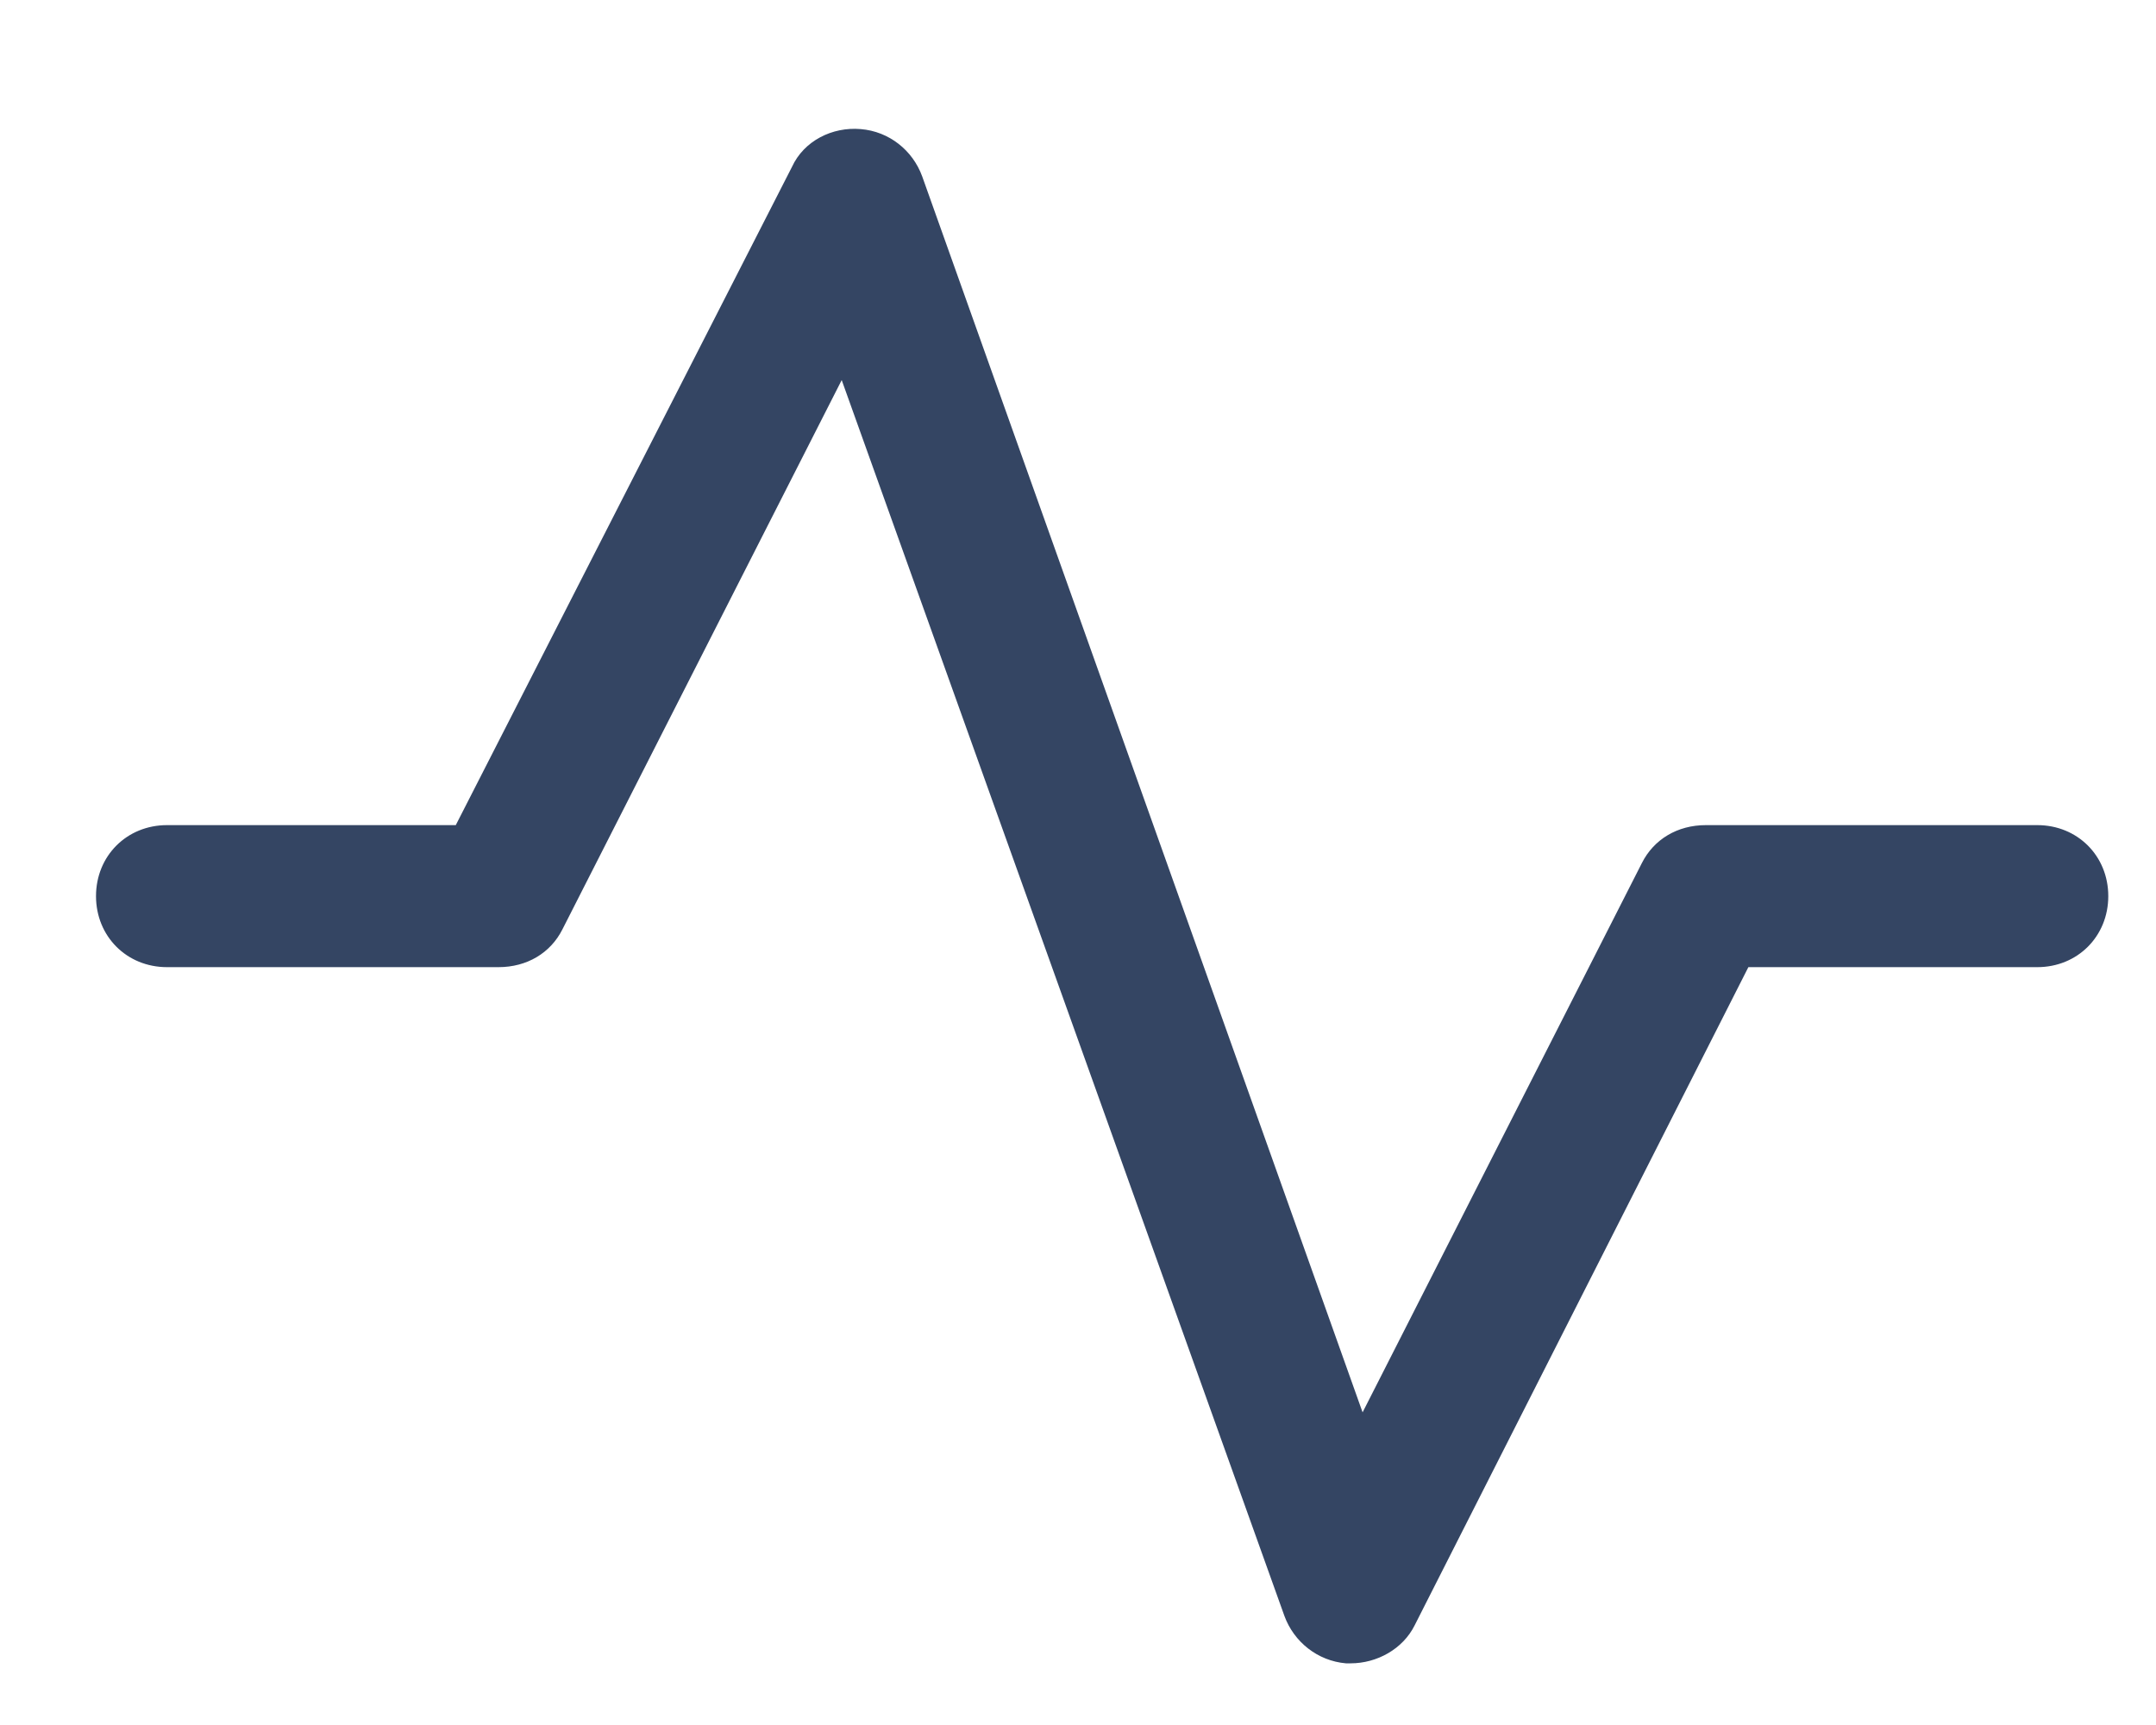 <svg width="15" height="12" viewBox="0 0 15 12" fill="none" xmlns="http://www.w3.org/2000/svg">
<path d="M9.397 11.571C9.381 11.571 9.381 11.571 9.364 11.571C9.167 11.554 9.002 11.422 8.936 11.241L5.856 2.644L3.913 6.465C3.83 6.63 3.666 6.728 3.468 6.728H1.162C0.882 6.728 0.668 6.514 0.668 6.234C0.668 5.954 0.882 5.74 1.162 5.74H3.171L5.51 1.161C5.593 0.98 5.79 0.881 5.988 0.898C6.186 0.914 6.35 1.046 6.416 1.227L9.48 9.825L11.423 6.004C11.506 5.839 11.67 5.74 11.868 5.74H14.174C14.454 5.74 14.668 5.954 14.668 6.234C14.668 6.514 14.454 6.728 14.174 6.728H12.164L9.842 11.307C9.76 11.472 9.579 11.571 9.397 11.571Z" fill="#344563"/>
</svg>
